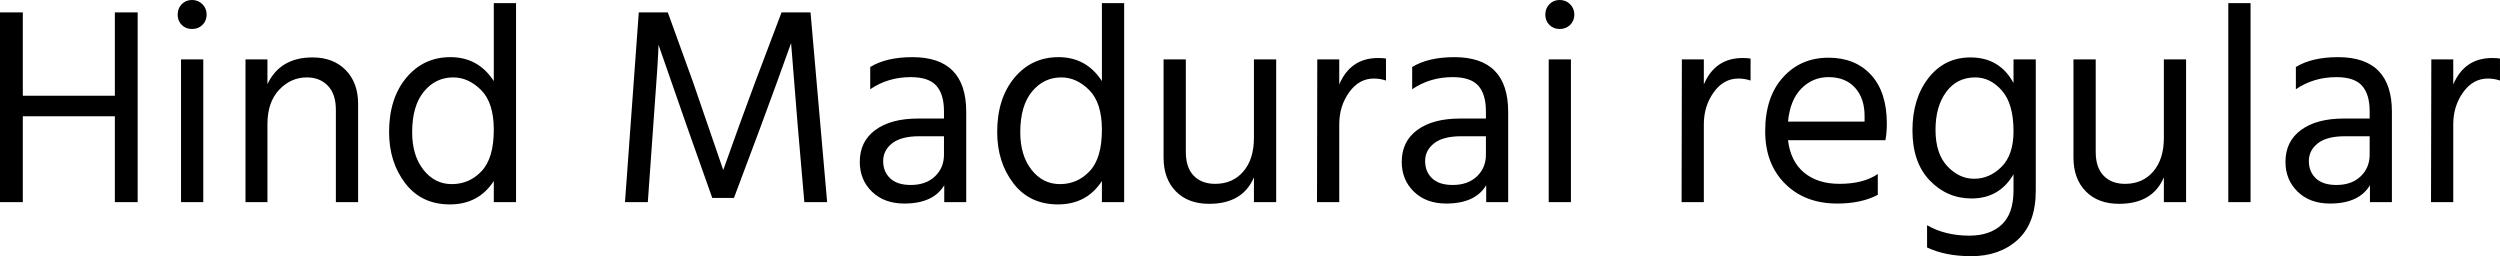 <svg xmlns="http://www.w3.org/2000/svg" viewBox="5.544 48.304 639.36 65.52"><path d="M40.75 51.47L40.75 100L34.92 100L34.92 78.04L11.38 78.04L11.38 100L5.54 100L5.54 51.47L11.38 51.47L11.38 72.78L34.92 72.78L34.92 51.47L40.75 51.47ZM57.53 63.50L57.53 100L51.84 100L51.84 63.50L57.53 63.50ZM57.31 49.38Q58.39 50.46 58.39 52.05Q58.39 53.63 57.31 54.68Q56.23 55.72 54.65 55.72Q53.06 55.72 52.02 54.68Q50.98 53.63 50.98 52.05Q50.98 50.46 52.02 49.38Q53.06 48.30 54.65 48.30Q56.23 48.30 57.31 49.38ZM97.13 74.87L97.13 100L91.44 100L91.44 76.38Q91.44 72.35 89.39 70.23Q87.34 68.10 84.02 68.10L84.02 68.10Q79.92 68.10 76.93 71.27Q73.94 74.44 73.94 80.06L73.94 80.06L73.94 100L68.33 100L68.33 63.50L73.94 63.50L73.94 69.83Q77.18 62.99 85.46 62.99L85.46 62.99Q90.79 62.99 93.96 66.23Q97.13 69.47 97.13 74.87L97.13 74.87ZM110.95 82.14L110.95 82.14Q110.95 88.05 113.83 91.72Q116.71 95.39 121.10 95.39L121.10 95.39Q125.57 95.39 128.70 92.08Q131.83 88.77 131.83 81.50L131.83 81.50Q131.83 74.58 128.59 71.34Q125.35 68.10 121.46 68.10L121.46 68.10Q116.93 68.10 113.94 71.74Q110.95 75.38 110.95 82.14ZM137.52 49.10L137.52 100L131.83 100L131.83 94.60Q127.94 100.58 120.60 100.58L120.60 100.58Q113.33 100.58 109.19 95.18Q105.05 89.78 105.05 82.07L105.05 82.07Q105.05 73.50 109.44 68.21Q113.83 62.92 120.74 62.92L120.74 62.92Q127.87 62.92 131.83 69.04L131.83 69.04L131.83 49.10L137.52 49.10ZM172.58 80.85L171.22 100L165.38 100L168.91 51.47L176.33 51.47L182.74 69.18L190.51 91.79Q194.69 79.98 198.72 69.18L198.72 69.18L205.42 51.47L212.83 51.47L217.08 100L211.25 100L209.59 80.85L207.86 59.32Q204.05 69.98 200.02 80.85L200.02 80.85L193.25 98.92L187.70 98.92L181.30 80.85L173.95 59.75Q173.95 62.56 172.58 80.85L172.58 80.85ZM238.46 95.61L238.46 95.61Q242.35 95.61 244.66 93.41Q246.96 91.22 246.96 87.83L246.96 87.83L246.96 83.15L240.62 83.15Q236.02 83.15 233.71 84.95Q231.41 86.75 231.41 89.49Q231.41 92.22 233.21 93.92Q235.01 95.61 238.46 95.61ZM247.03 100L247.03 95.68Q244.22 100.36 236.81 100.36L236.81 100.36Q231.70 100.36 228.56 97.34Q225.43 94.31 225.43 89.70L225.43 89.70Q225.43 84.45 229.43 81.53Q233.42 78.62 240.34 78.62L240.34 78.62L246.96 78.62L246.96 76.74Q246.96 72.42 245.02 70.23Q243.07 68.03 238.46 68.03L238.46 68.03Q232.63 68.03 228.10 71.13L228.10 71.13L228.10 65.44Q232.20 62.92 238.90 62.92L238.90 62.92Q252.65 62.92 252.65 76.89L252.65 76.89L252.65 100L247.03 100ZM266.47 82.14L266.47 82.14Q266.47 88.05 269.35 91.72Q272.23 95.39 276.62 95.39L276.62 95.39Q281.09 95.39 284.22 92.08Q287.35 88.77 287.35 81.50L287.35 81.50Q287.35 74.58 284.11 71.34Q280.87 68.10 276.98 68.10L276.98 68.10Q272.45 68.10 269.46 71.74Q266.47 75.38 266.47 82.14ZM293.04 49.10L293.04 100L287.35 100L287.35 94.60Q283.46 100.58 276.12 100.58L276.12 100.58Q268.85 100.58 264.71 95.18Q260.57 89.78 260.57 82.07L260.57 82.07Q260.57 73.50 264.96 68.21Q269.35 62.92 276.26 62.92L276.26 62.92Q283.39 62.92 287.35 69.04L287.35 69.04L287.35 49.10L293.04 49.10ZM331.92 63.50L331.92 100L326.23 100L326.23 93.66Q323.35 100.43 314.78 100.43L314.78 100.43Q309.38 100.43 306.25 97.23Q303.12 94.02 303.12 88.62L303.12 88.62L303.12 63.50L308.81 63.50L308.81 87.18Q308.81 91.14 310.82 93.23Q312.84 95.32 316.30 95.32L316.30 95.32Q320.83 95.32 323.53 92.15Q326.23 88.98 326.23 83.58L326.23 83.58L326.23 63.50L331.92 63.50ZM348.05 80.06L348.05 100L342.36 100L342.43 63.50L348.05 63.50L348.05 69.90Q350.93 63.14 357.98 63.14L357.98 63.14Q359.28 63.14 360.00 63.28L360.00 63.28L360.00 68.90Q358.49 68.39 356.90 68.39L356.90 68.39Q353.09 68.39 350.57 71.92Q348.05 75.45 348.05 80.06L348.05 80.06ZM377.06 95.61L377.06 95.61Q380.95 95.61 383.26 93.41Q385.56 91.22 385.56 87.83L385.56 87.83L385.56 83.15L379.22 83.15Q374.62 83.15 372.31 84.95Q370.01 86.75 370.01 89.49Q370.01 92.22 371.81 93.92Q373.61 95.61 377.06 95.61ZM385.63 100L385.63 95.68Q382.82 100.36 375.41 100.36L375.41 100.36Q370.30 100.36 367.16 97.34Q364.03 94.31 364.03 89.70L364.03 89.70Q364.03 84.45 368.03 81.53Q372.02 78.62 378.94 78.62L378.94 78.62L385.56 78.62L385.56 76.74Q385.56 72.42 383.62 70.23Q381.67 68.03 377.06 68.03L377.06 68.03Q371.23 68.03 366.70 71.13L366.70 71.13L366.70 65.44Q370.80 62.92 377.50 62.92L377.50 62.92Q391.25 62.92 391.25 76.89L391.25 76.89L391.25 100L385.63 100ZM407.30 63.50L407.30 100L401.62 100L401.62 63.50L407.30 63.50ZM407.09 49.38Q408.17 50.46 408.17 52.05Q408.17 53.63 407.09 54.68Q406.01 55.72 404.42 55.72Q402.84 55.72 401.80 54.68Q400.75 53.63 400.75 52.05Q400.75 50.46 401.80 49.38Q402.84 48.30 404.42 48.30Q406.01 48.30 407.09 49.38ZM441.29 80.06L441.29 100L435.60 100L435.67 63.50L441.29 63.50L441.29 69.90Q444.17 63.14 451.22 63.14L451.22 63.14Q452.52 63.14 453.24 63.28L453.24 63.28L453.24 68.90Q451.73 68.39 450.14 68.39L450.14 68.39Q446.33 68.39 443.81 71.92Q441.29 75.45 441.29 80.06L441.29 80.06ZM485.78 92.80L485.78 98.13Q481.54 100.36 475.42 100.36L475.42 100.36Q467.14 100.36 462.06 95.28Q456.98 90.21 456.98 81.86L456.98 81.86Q456.98 73.14 461.52 68.10Q466.06 63.06 473.18 63.06L473.18 63.06Q480.02 63.06 484.06 67.46Q488.09 71.85 488.09 79.91L488.09 79.91Q488.09 82.22 487.73 84.16L487.73 84.16L462.82 84.16Q463.46 89.56 466.92 92.44Q470.38 95.32 475.99 95.32L475.99 95.32Q482.11 95.32 485.78 92.80L485.78 92.80ZM473.18 68.03L473.18 68.03Q469.08 68.03 466.20 70.98Q463.32 73.94 462.82 79.41L462.82 79.41L482.40 79.41L482.40 77.97Q482.40 73.43 479.95 70.73Q477.50 68.03 473.18 68.03ZM526.18 63.50L526.18 97.05Q526.18 105.40 521.57 109.61Q516.96 113.82 509.69 113.82L509.69 113.82Q503.06 113.82 498.38 111.59L498.38 111.59L498.38 105.90Q502.99 108.57 509.18 108.57L509.18 108.57Q514.44 108.57 517.46 105.76Q520.49 102.95 520.49 96.98L520.49 96.98L520.49 92.87Q516.89 99.06 509.76 99.06L509.76 99.06Q503.50 99.06 499.07 94.46Q494.64 89.85 494.64 81.64L494.64 81.64Q494.64 73.50 498.74 68.25Q502.85 62.99 509.47 62.99L509.47 62.99Q516.96 62.99 520.49 69.54L520.49 69.54L520.49 63.50L526.18 63.50ZM500.54 81.50L500.54 81.50Q500.54 87.62 503.57 90.82Q506.59 94.02 510.41 94.02L510.41 94.02Q514.37 94.02 517.43 90.96Q520.49 87.90 520.49 81.86L520.49 81.86Q520.49 74.87 517.54 71.49Q514.58 68.10 510.70 68.10L510.70 68.10Q506.02 68.10 503.28 71.81Q500.54 75.52 500.54 81.50ZM564.62 63.50L564.62 100L558.94 100L558.94 93.66Q556.06 100.43 547.49 100.43L547.49 100.43Q542.09 100.43 538.96 97.23Q535.82 94.02 535.82 88.62L535.82 88.62L535.82 63.50L541.51 63.50L541.51 87.18Q541.51 91.14 543.53 93.23Q545.54 95.32 549 95.32L549 95.32Q553.54 95.32 556.24 92.15Q558.94 88.98 558.94 83.58L558.94 83.58L558.94 63.50L564.62 63.50ZM581.11 49.10L581.11 100L575.42 100L575.42 49.10L581.11 49.10ZM603.07 95.61L603.07 95.61Q606.96 95.61 609.26 93.41Q611.57 91.22 611.57 87.83L611.57 87.83L611.57 83.15L605.23 83.15Q600.62 83.15 598.32 84.95Q596.02 86.75 596.02 89.49Q596.02 92.22 597.82 93.92Q599.62 95.61 603.07 95.61ZM611.64 100L611.64 95.68Q608.83 100.36 601.42 100.36L601.42 100.36Q596.30 100.36 593.17 97.34Q590.04 94.31 590.04 89.70L590.04 89.70Q590.04 84.45 594.04 81.53Q598.03 78.62 604.94 78.62L604.94 78.62L611.57 78.62L611.57 76.74Q611.57 72.42 609.62 70.23Q607.68 68.03 603.07 68.03L603.07 68.03Q597.24 68.03 592.70 71.13L592.70 71.13L592.70 65.44Q596.81 62.92 603.50 62.92L603.50 62.92Q617.26 62.92 617.26 76.89L617.26 76.89L617.26 100L611.64 100ZM632.95 80.06L632.95 100L627.26 100L627.34 63.50L632.95 63.50L632.95 69.90Q635.83 63.14 642.89 63.14L642.89 63.14Q644.18 63.14 644.90 63.28L644.90 63.28L644.90 68.90Q643.39 68.39 641.81 68.39L641.81 68.39Q637.99 68.39 635.47 71.92Q632.95 75.45 632.95 80.06L632.95 80.06Z"/></svg>
